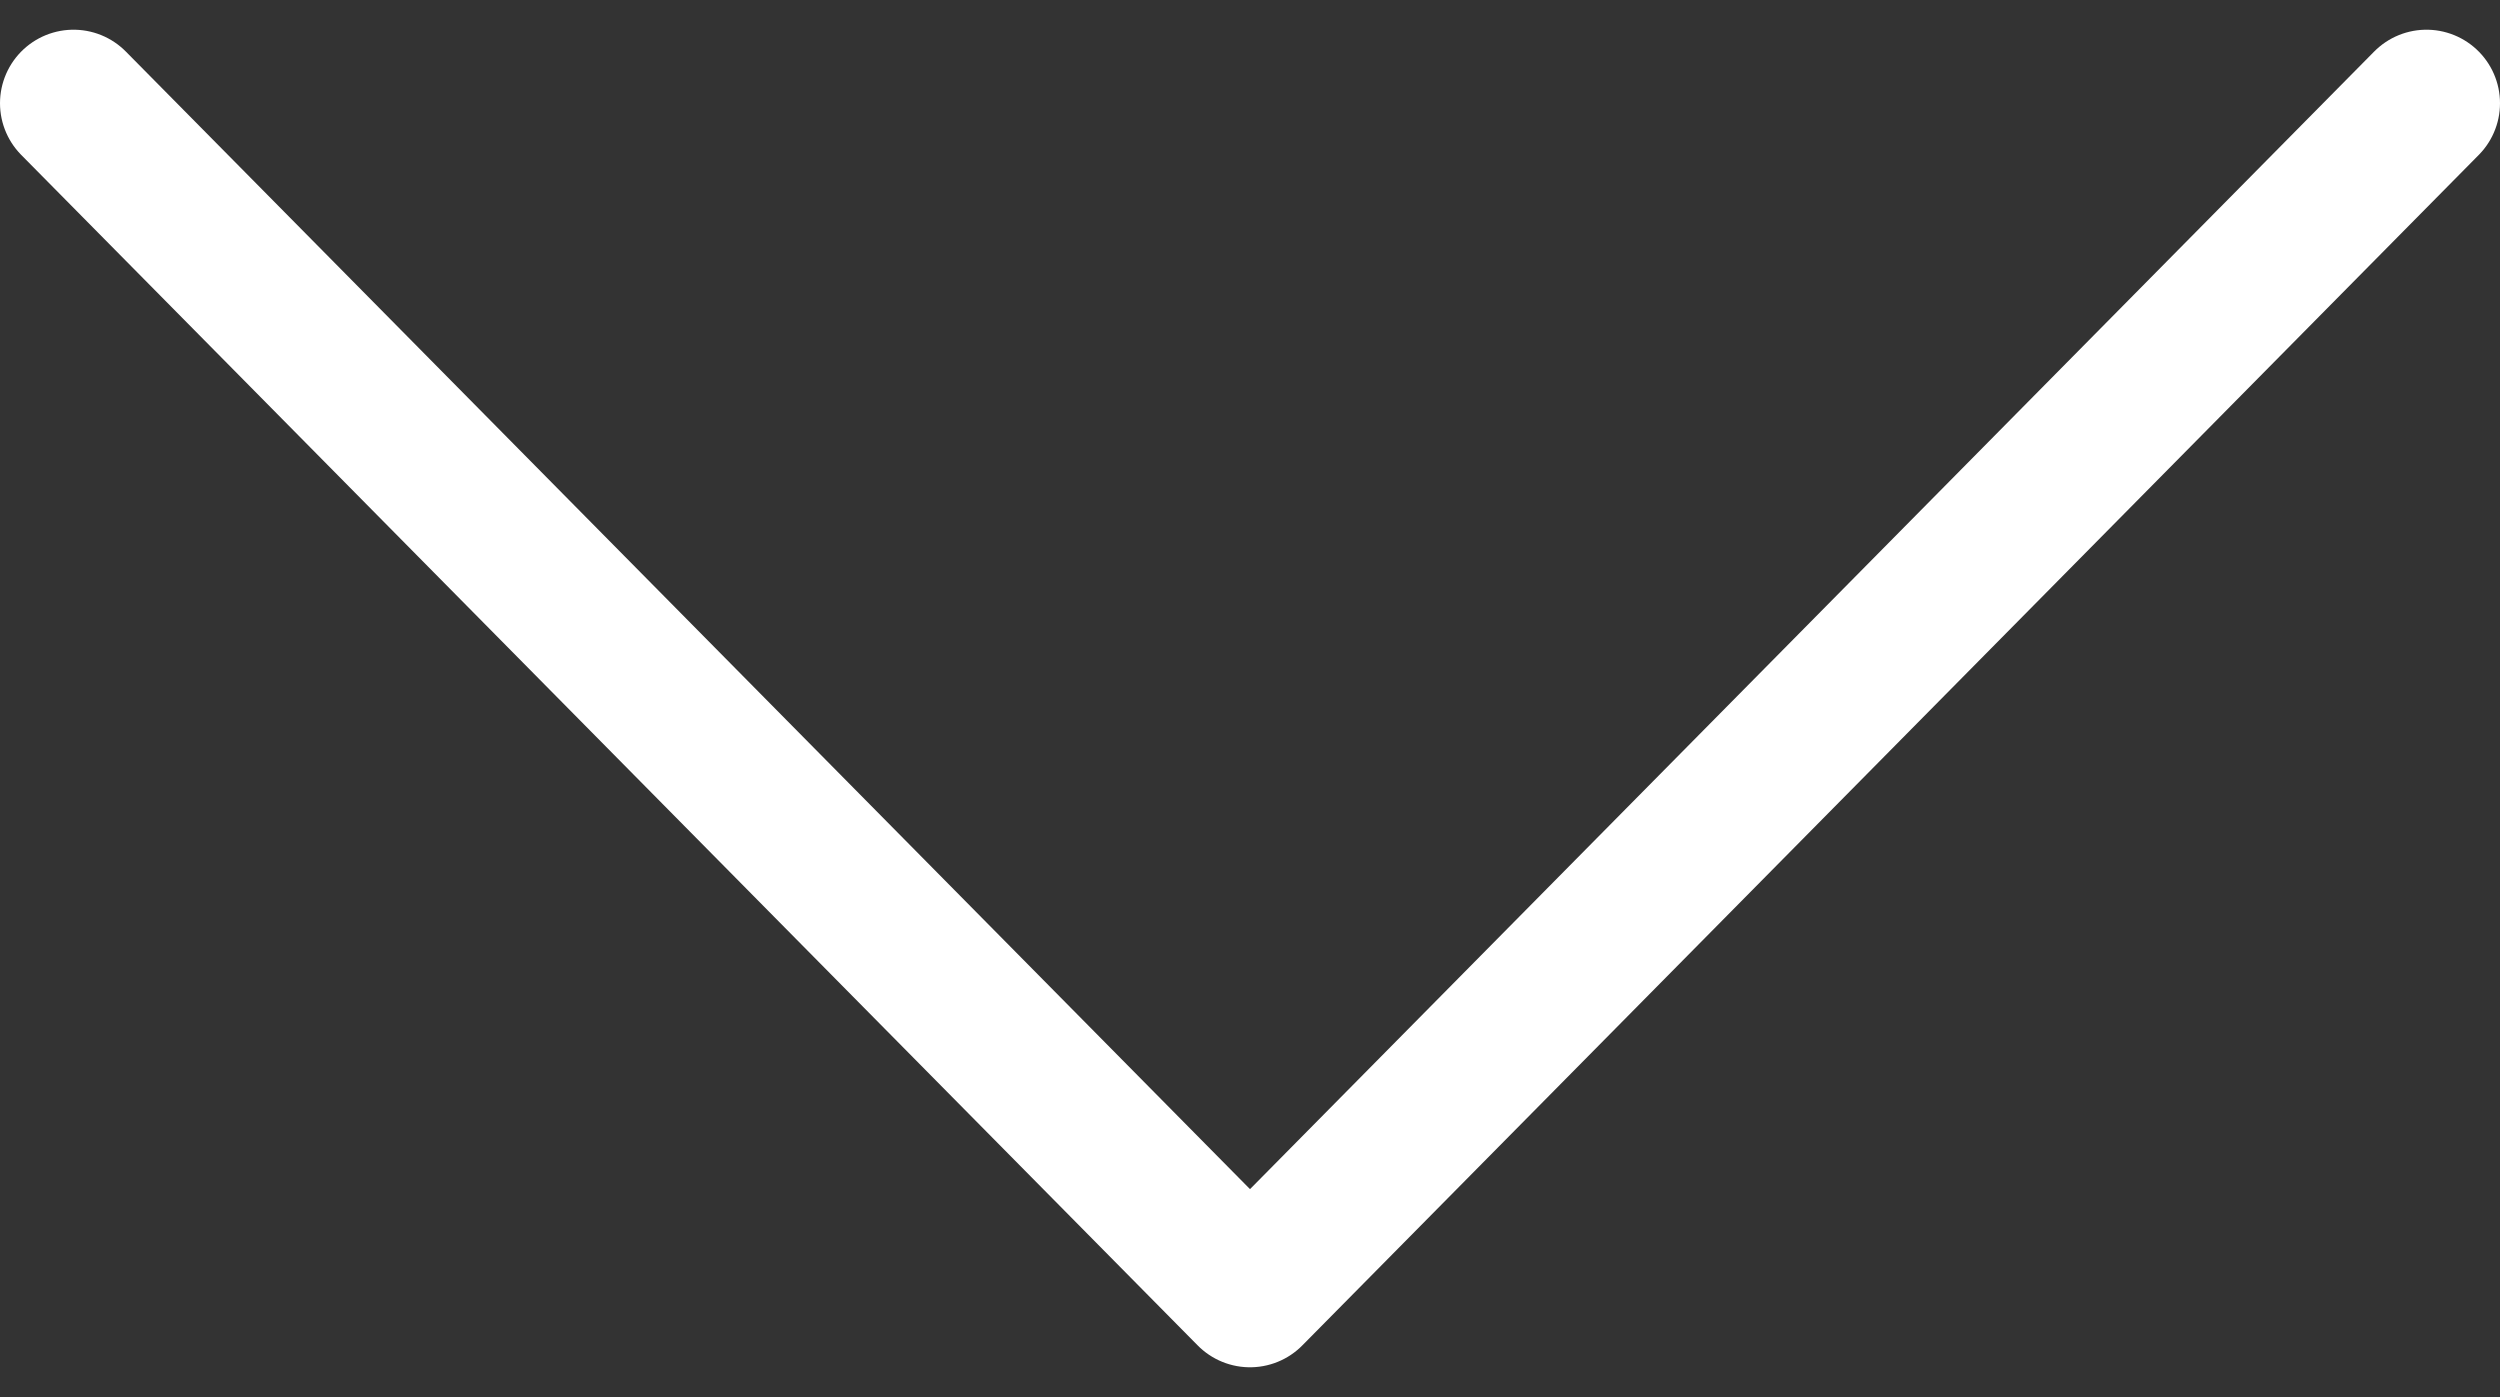 <?xml version="1.0" encoding="UTF-8"?>
<svg width="34px" height="19px" viewBox="0 0 34 19" version="1.1" xmlns="http://www.w3.org/2000/svg" xmlns:xlink="http://www.w3.org/1999/xlink">
    <rect x="0" y="0" width="34" height="19" fill="#333333" stroke="none"/>
    <!-- Generator: Sketch 61.1 (89650) - https://sketch.com -->
    <title>svg/white/chevron-down</title>
    <desc>Created with Sketch.</desc>
    <g id="**-Sticker-Sheets" stroke="none" stroke-width="1" fill="none" fill-rule="evenodd" stroke-linecap="round" stroke-linejoin="round">
        <g id="sticker-sheet--all--page-2" transform="translate(-864, -203)" stroke="#FFFFFF" stroke-width="2">
            <g id="icon-preview-row-copy-47" transform="translate(0, 170)">
                <g id="Icon-Row">
                    <g id="chevron-down" transform="translate(857, 18.214)">
                        <polyline points="8 16.19 24 32.381 40 16.19"></polyline>
                    </g>
                </g>
            </g>
        </g>
    </g>
</svg>
